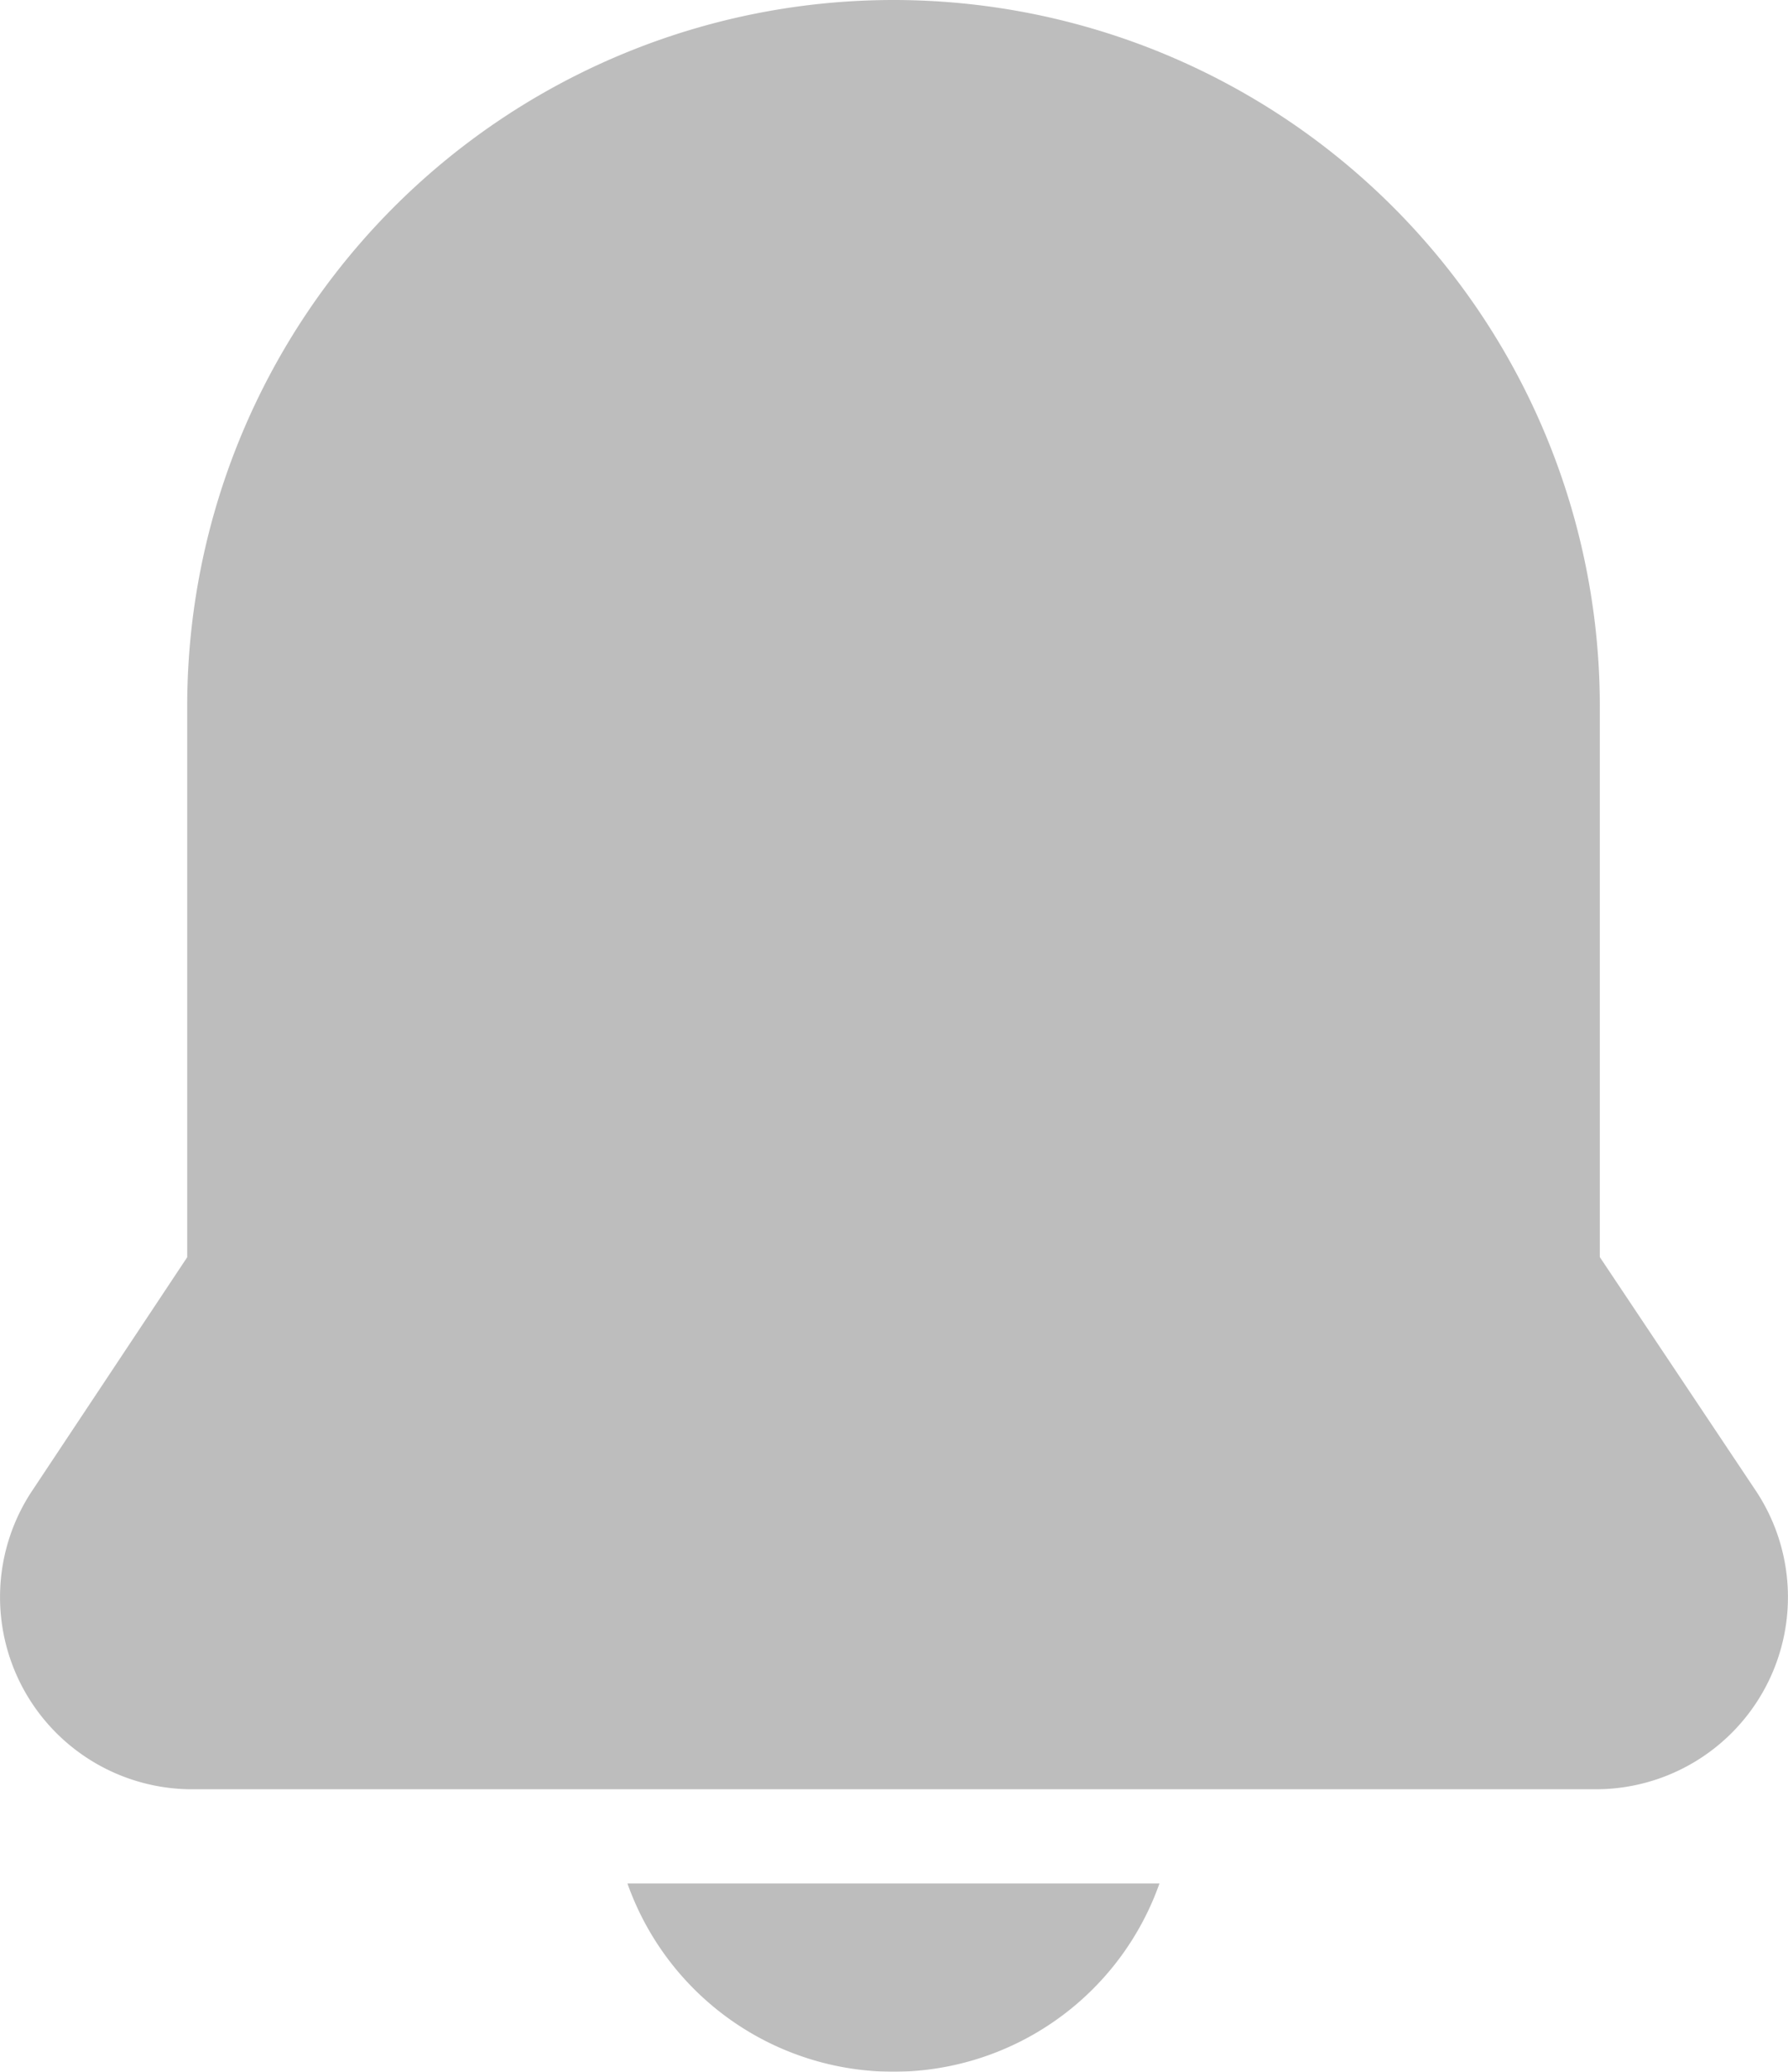 <svg xmlns="http://www.w3.org/2000/svg" width="14.804" height="17.153" viewBox="0 0 14.804 17.153">
    <g style="opacity:.5">
        <path data-name="Path 16296" d="M12.421 2a5.848 5.848 0 0 0-5.848 5.848v4.561l-1.294 1.949A1.591 1.591 0 0 0 6.6 16.814h11.641a1.591 1.591 0 0 0 1.322-2.468l-1.294-1.938v-4.56A5.848 5.848 0 0 0 12.421 2z" transform="translate(-5.023 -2)" style="fill:#7c7c7c"/>
        <path data-name="Path 16297" d="M20.553 43.559A2.339 2.339 0 0 0 22.755 42H18.35a2.339 2.339 0 0 0 2.203 1.559z" transform="translate(-13.155 -26.406)" style="fill:#7c7c7c"/>
    </g>
</svg>

